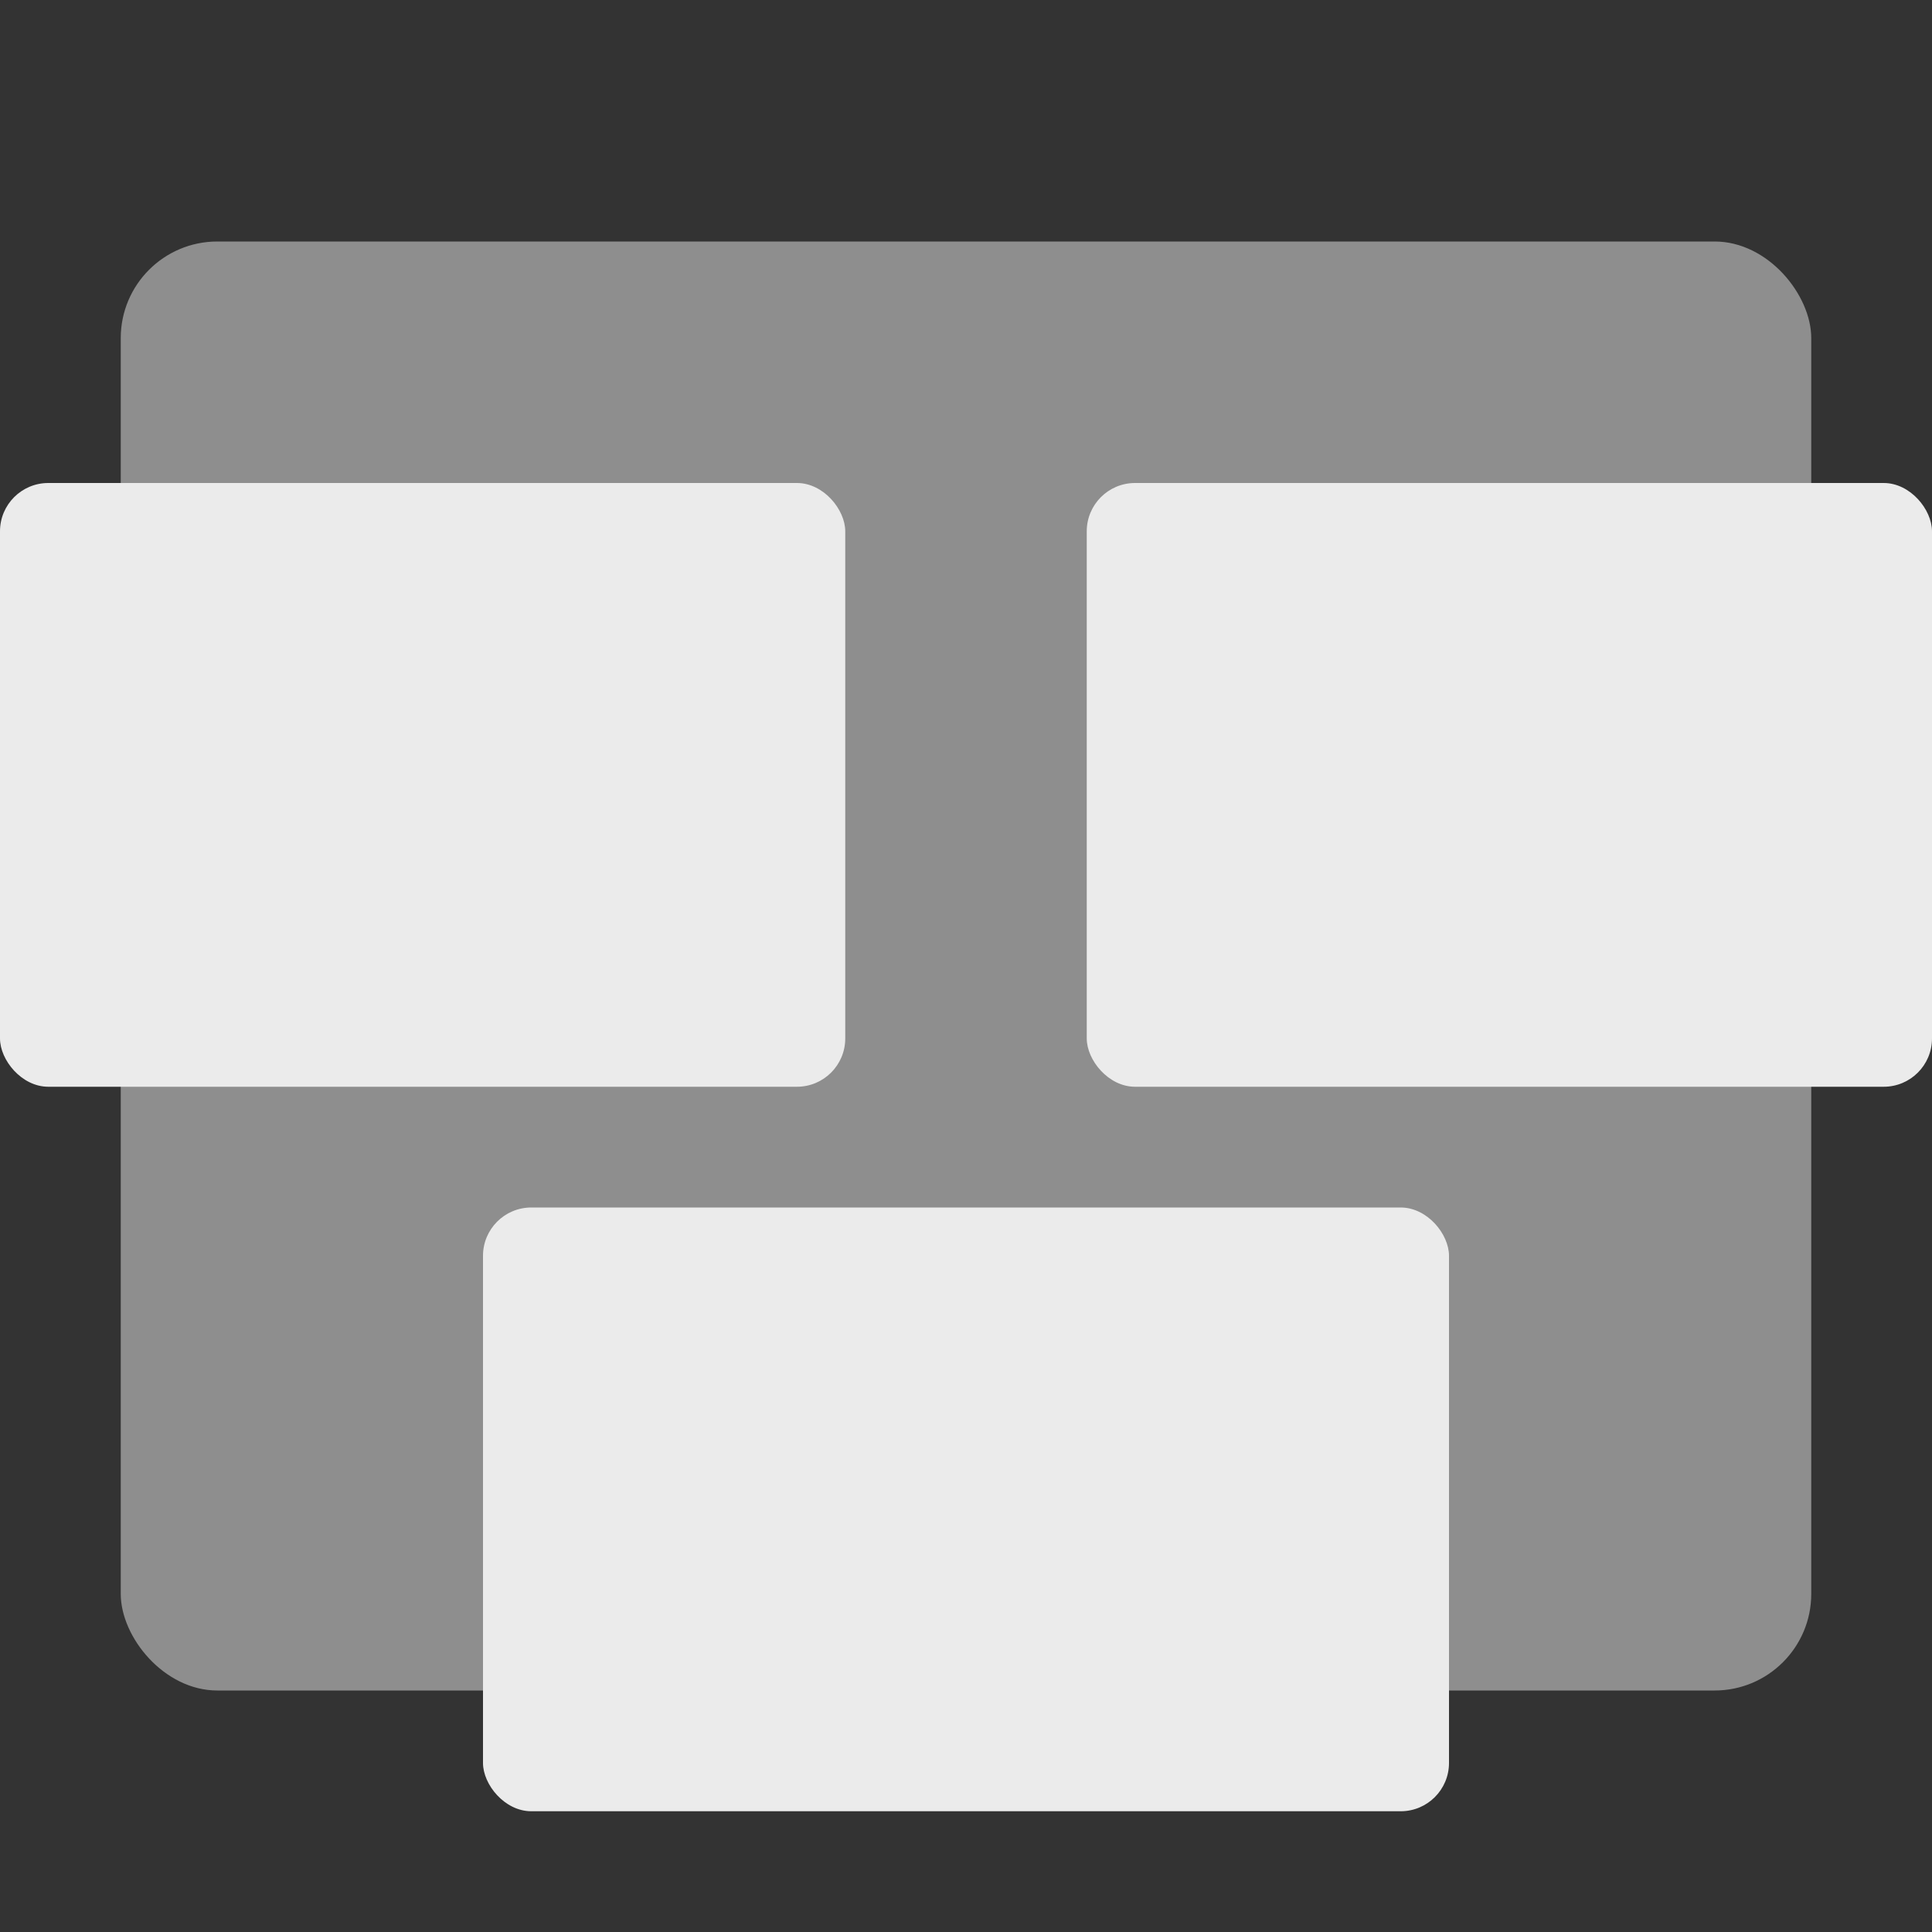 <svg xmlns="http://www.w3.org/2000/svg" width="16" height="16" version="1">
 <rect width="100%" height="100%" fill="#333333" stroke="none"/>
 <rect style="fill:#8e8e8e" width="14" height="12" x="1" y="2" rx=".8" ry=".8"/>
 <rect style="fill:#ebebeb" width="7" height="5" x="9" y="4" rx=".4" ry=".4"/>
 <rect style="fill:#ebebeb" width="7" height="5" x="0" y="4" rx=".4" ry=".4"/>
 <rect style="fill:#ebebeb" width="8" height="5" x="4" y="10" rx=".4" ry=".4"/>
</svg>
